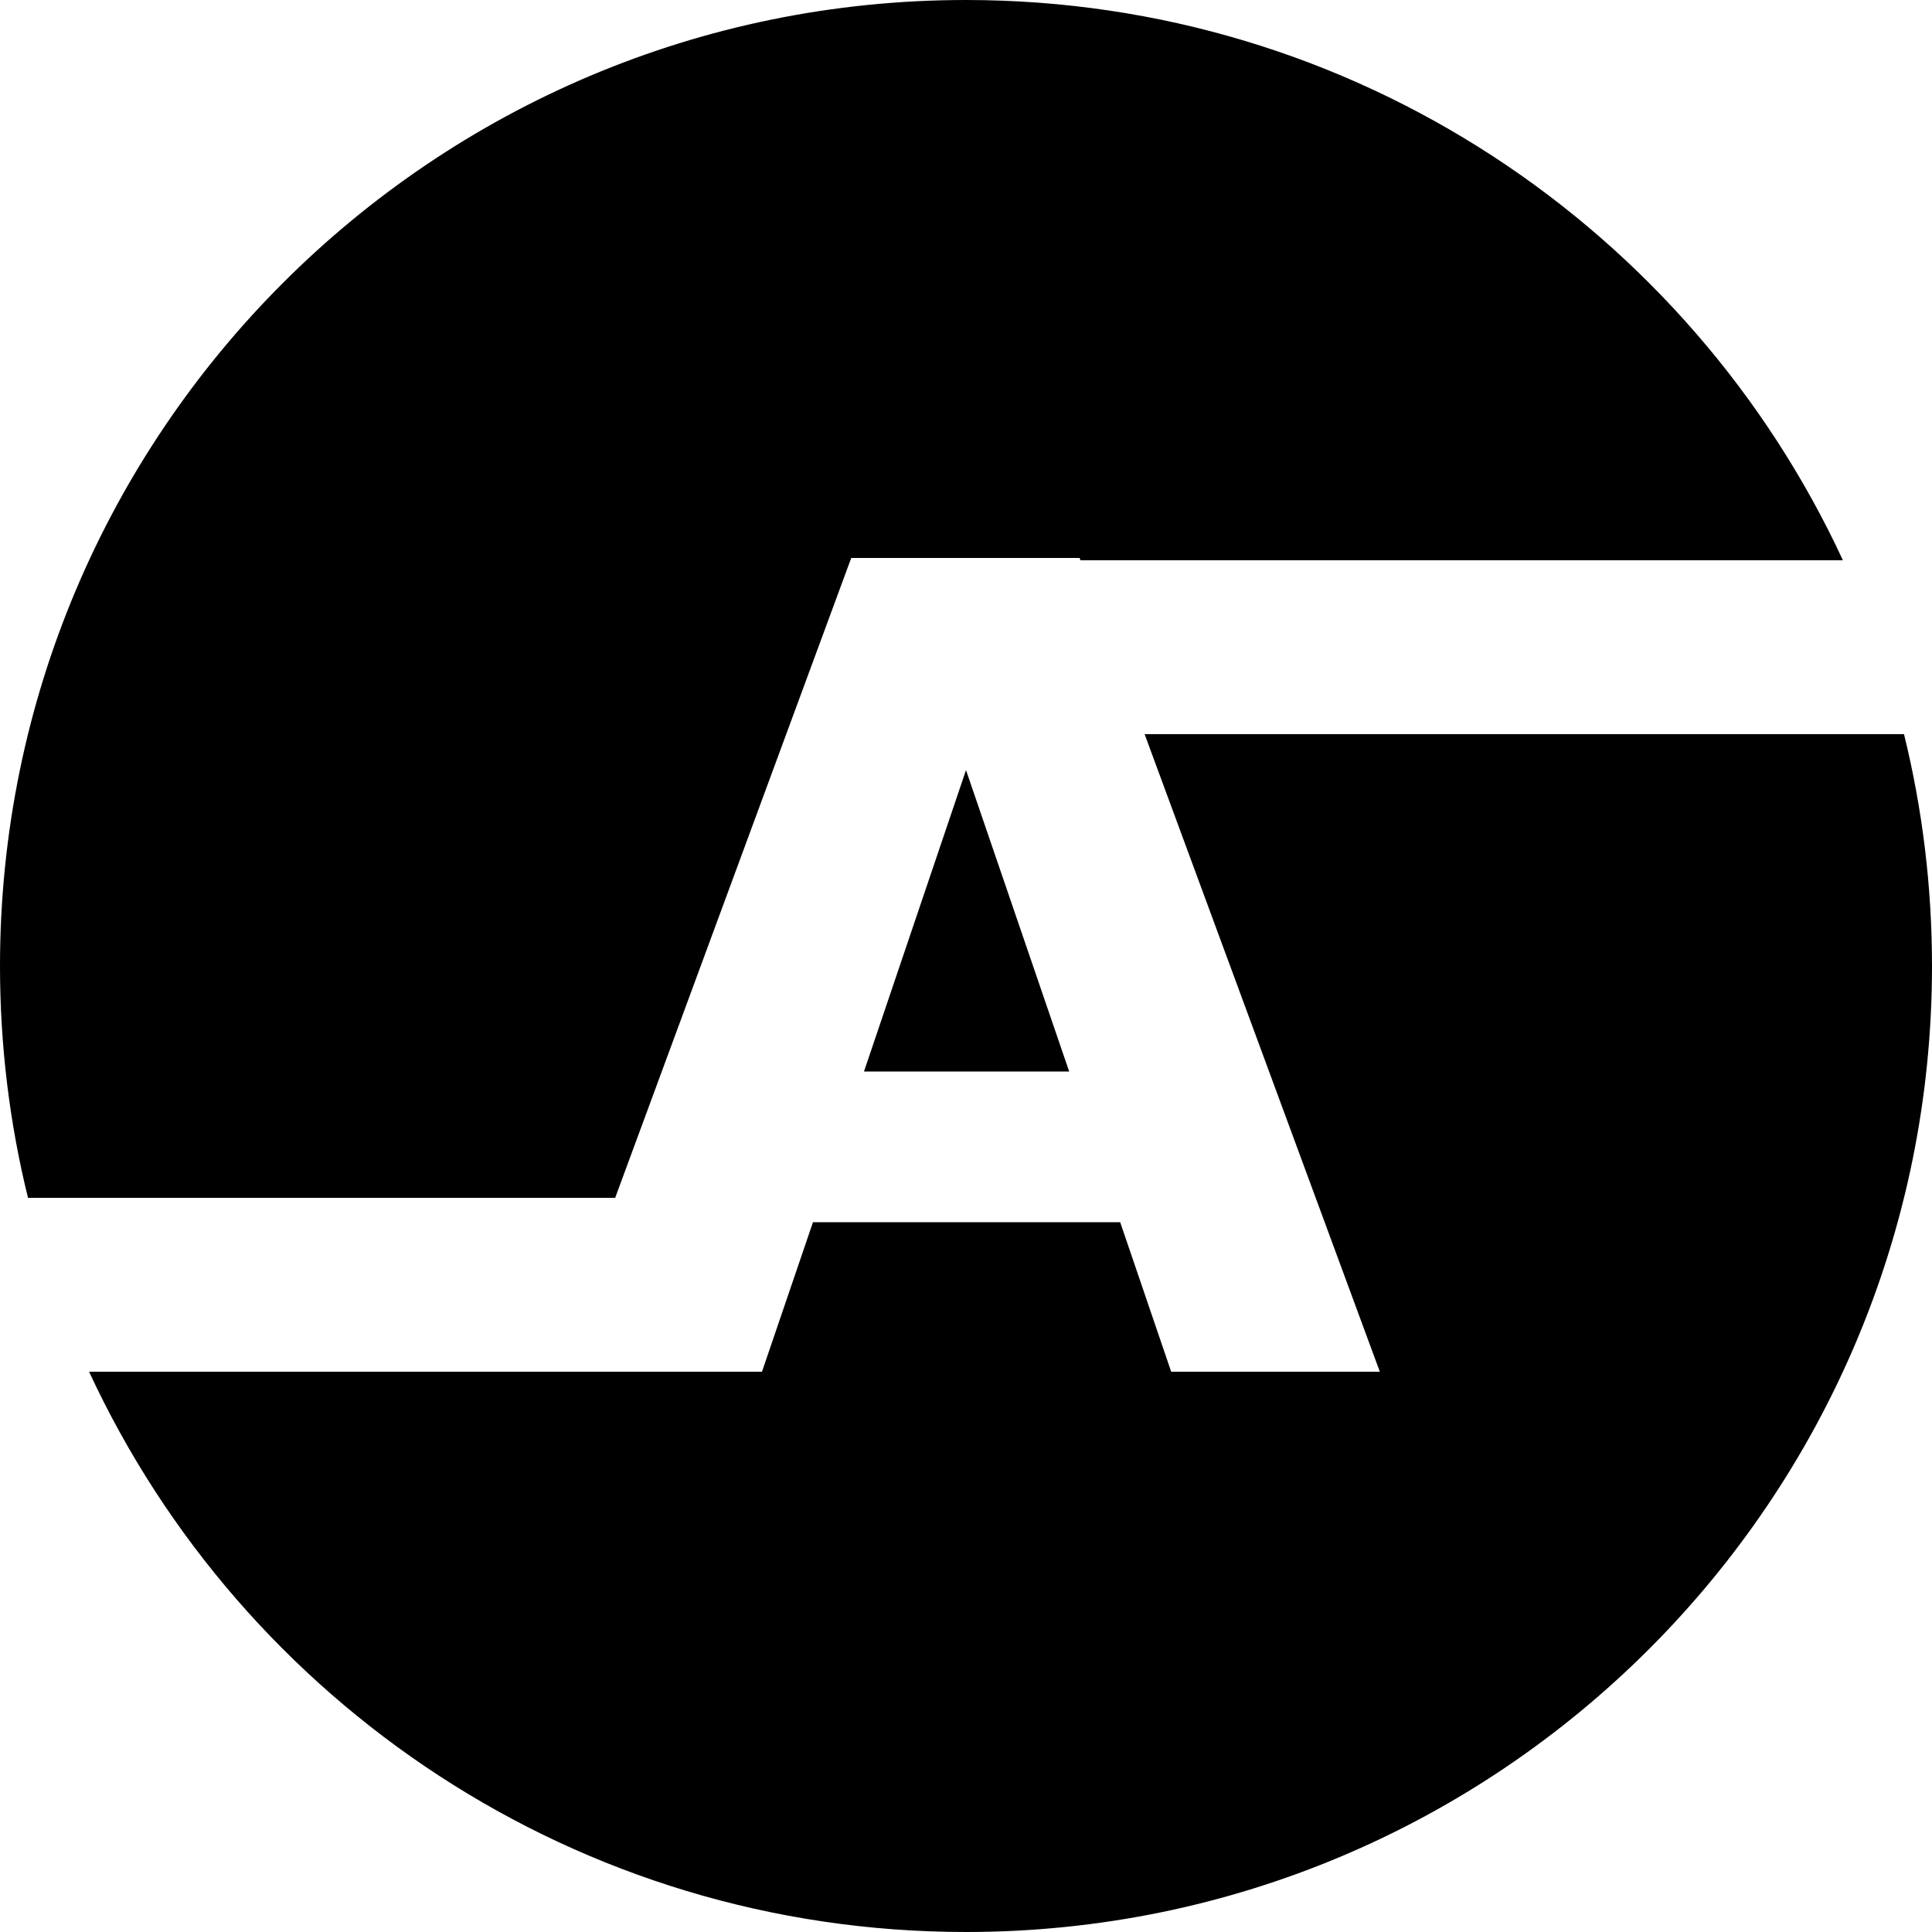 <?xml version="1.0" encoding="UTF-8"?>
<svg width="100px" height="100px" viewBox="0 0 100 100" version="1.1" xmlns="http://www.w3.org/2000/svg" xmlns:xlink="http://www.w3.org/1999/xlink">
    <!-- Generator: Sketch 52.6 (67491) - http://www.bohemiancoding.com/sketch -->
    <title>aurei_logo_2.1</title>
    <desc>Created with Sketch.</desc>
    <g id="Page-1" stroke="none" stroke-width="1">
        <g id="Logo-doodles" transform="translate(-171, -330)">
            <path d="M211.755,368 L199.58,401 L210.38,401 L213.02,393.26 L228.92,393.26 L231.56,401 L233,401 L266.389,401 L266.389,401 C258.454,418.123 241.114,430 221,430 C193.386,430 171,407.614 171,380 C171,375.863 171.502,371.844 172.449,368 L211.755,368 Z M215.076,359 L175.611,359 C183.546,341.877 200.886,330 221,330 C248.614,330 271,352.386 271,380 C271,384.137 270.498,388.156 269.551,392 L239.159,392 L226.94,358.88 L215.12,358.88 L215.076,359 Z M226.28,385.46 L215.66,385.46 L221,369.86 L226.28,385.46 Z" id="aurei_logo_2.1" transform="translate(221, 380) scale(-1, 1) translate(-221, -380) "></path>
        </g>
    </g>
</svg>